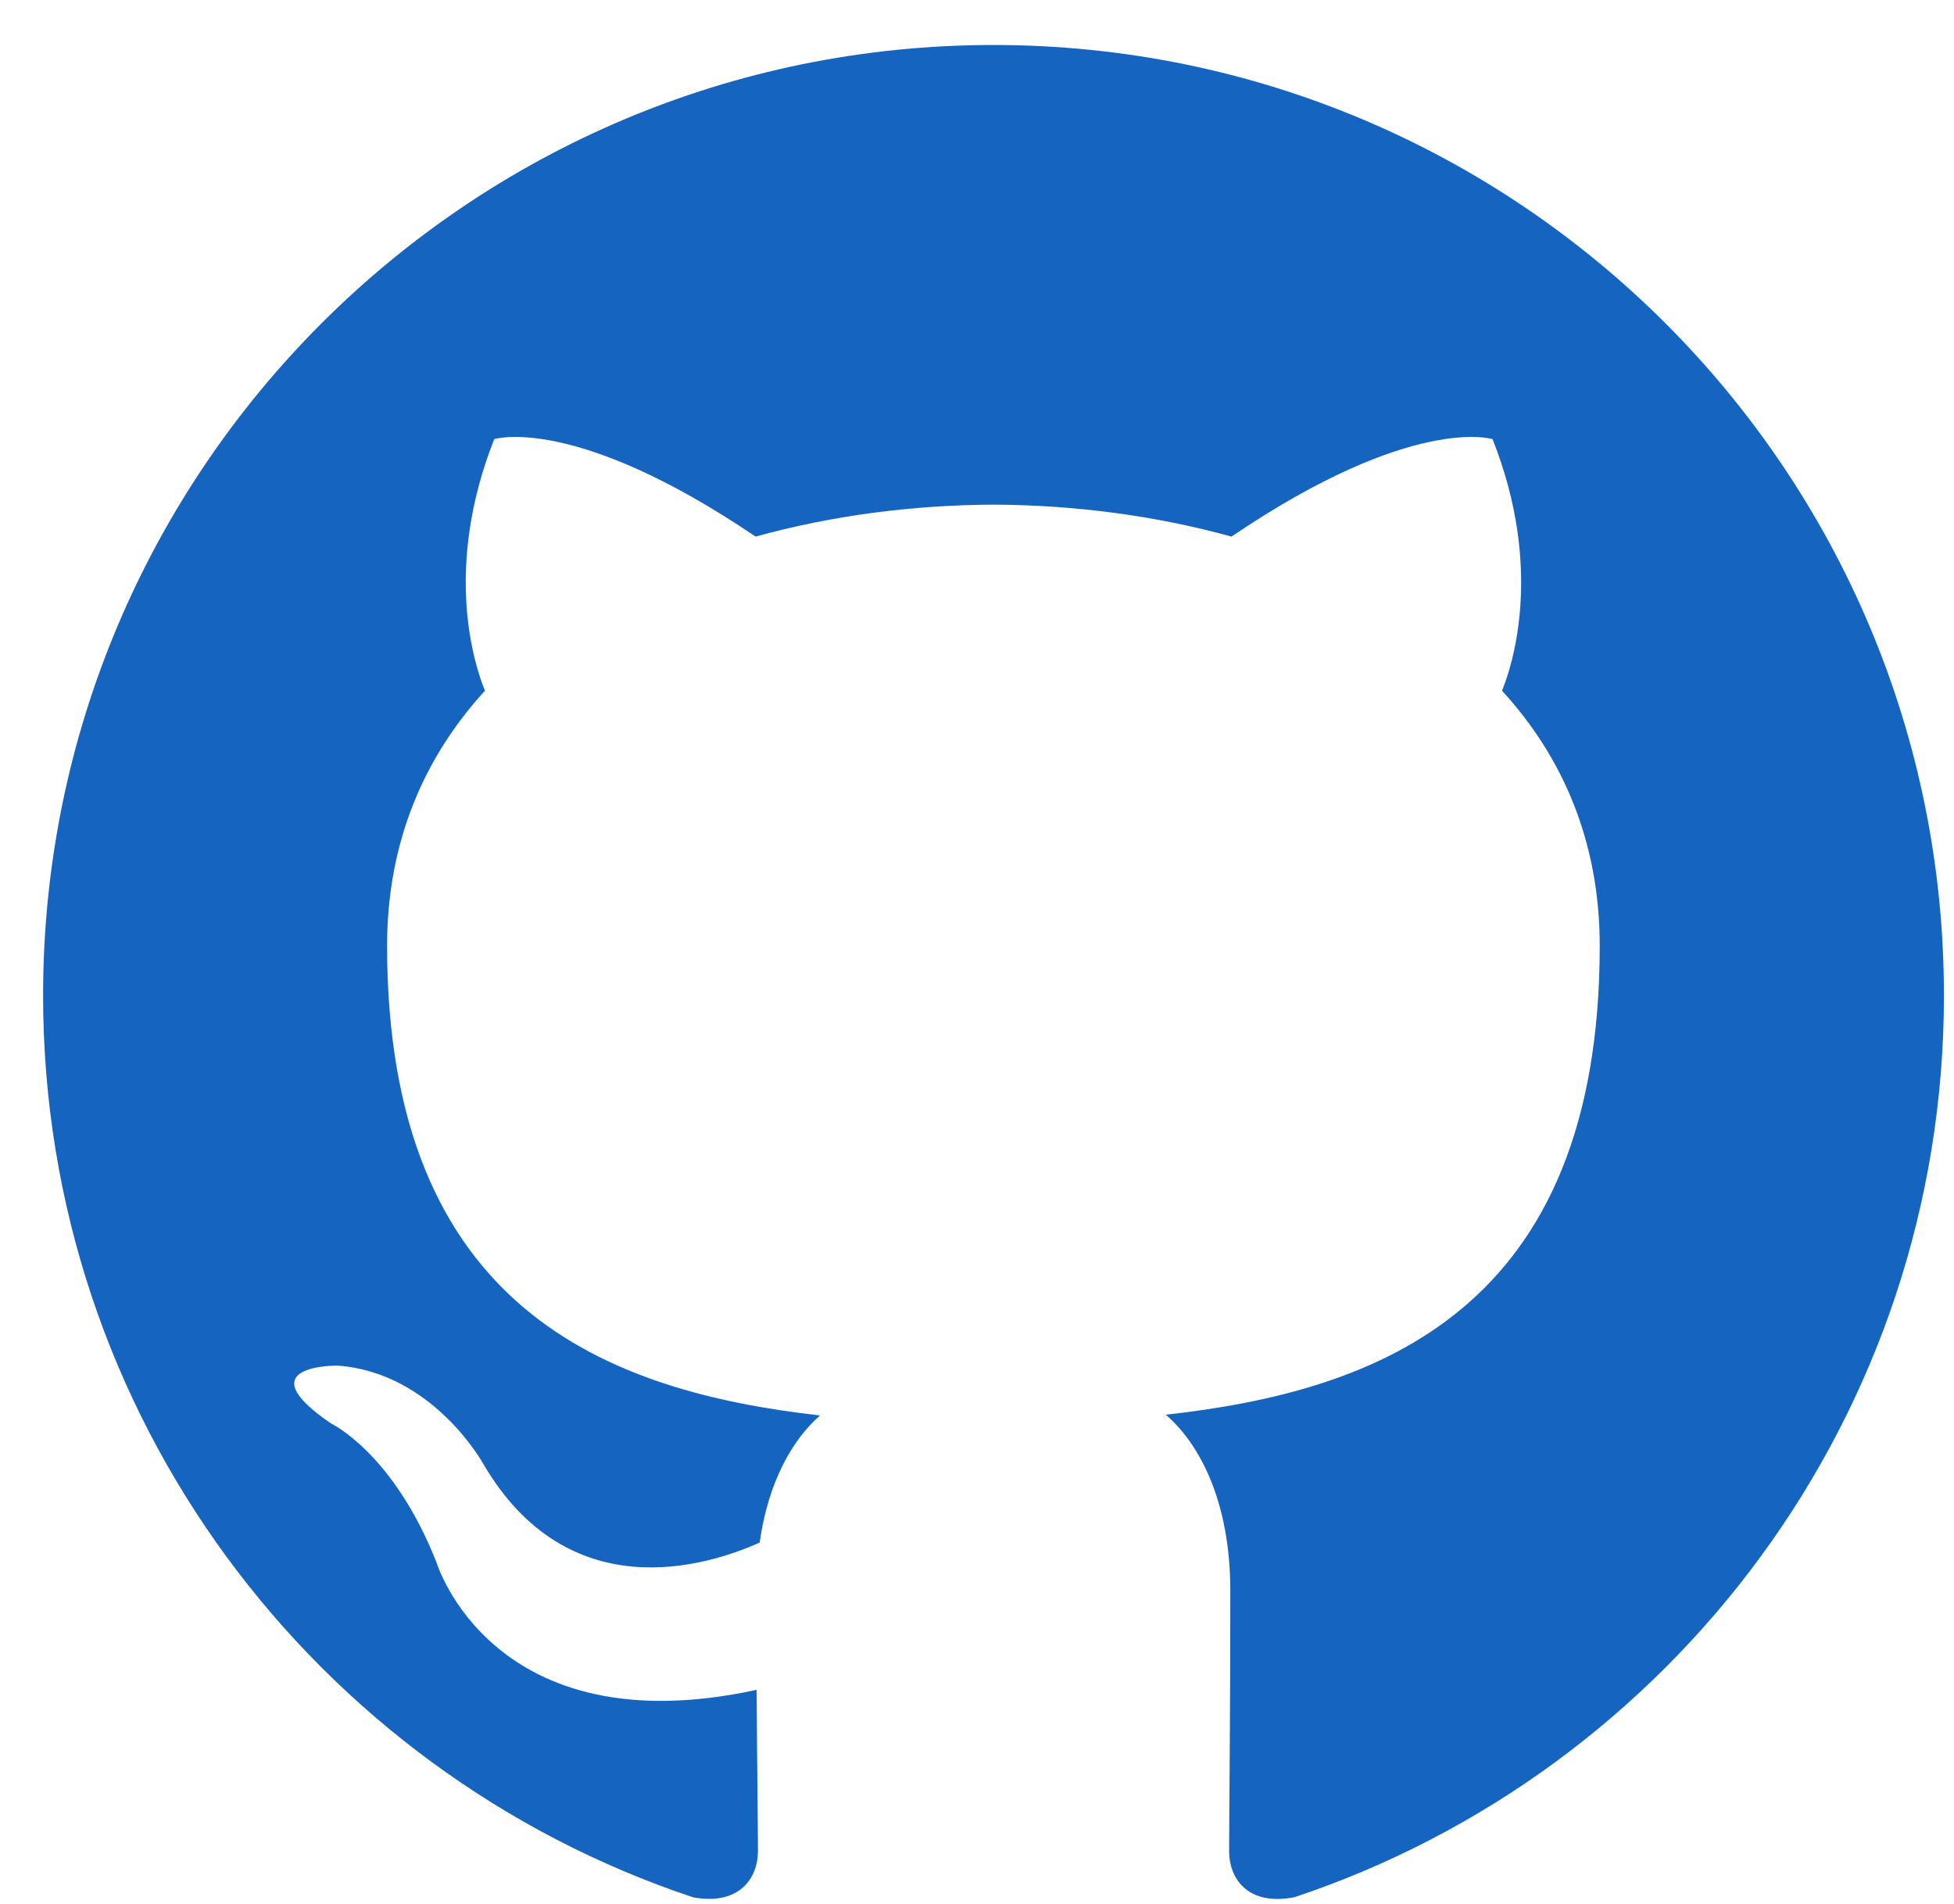 <svg width="39" height="38" viewBox="0 0 39 38" fill="none" xmlns="http://www.w3.org/2000/svg">
<path fill-rule="evenodd" clip-rule="evenodd" d="M19.828 0.898C9.353 0.898 0.86 9.391 0.86 19.868C0.86 28.249 6.295 35.358 13.833 37.868C14.782 38.042 15.128 37.456 15.128 36.953C15.128 36.503 15.111 35.31 15.102 33.727C9.826 34.873 8.712 31.184 8.712 31.184C7.849 28.993 6.606 28.41 6.606 28.41C4.883 27.233 6.736 27.256 6.736 27.256C8.64 27.391 9.642 29.211 9.642 29.211C11.334 32.109 14.082 31.272 15.162 30.788C15.335 29.561 15.824 28.725 16.367 28.251C12.155 27.773 7.726 26.145 7.726 18.876C7.726 16.805 8.465 15.112 9.679 13.786C9.483 13.306 8.832 11.377 9.864 8.765C9.864 8.765 11.457 8.255 15.081 10.71C16.594 10.29 18.217 10.079 19.83 10.072C21.441 10.079 23.064 10.29 24.579 10.71C28.201 8.255 29.79 8.765 29.79 8.765C30.825 11.377 30.174 13.306 29.979 13.786C31.195 15.112 31.929 16.805 31.929 18.876C31.929 26.163 27.494 27.767 23.268 28.236C23.949 28.822 24.556 29.98 24.556 31.75C24.556 34.285 24.532 36.331 24.532 36.953C24.532 37.461 24.873 38.051 25.837 37.866C33.369 35.352 38.799 28.247 38.799 19.868C38.799 9.391 30.305 0.898 19.828 0.898Z" fill="#1565C0"/>
</svg>
